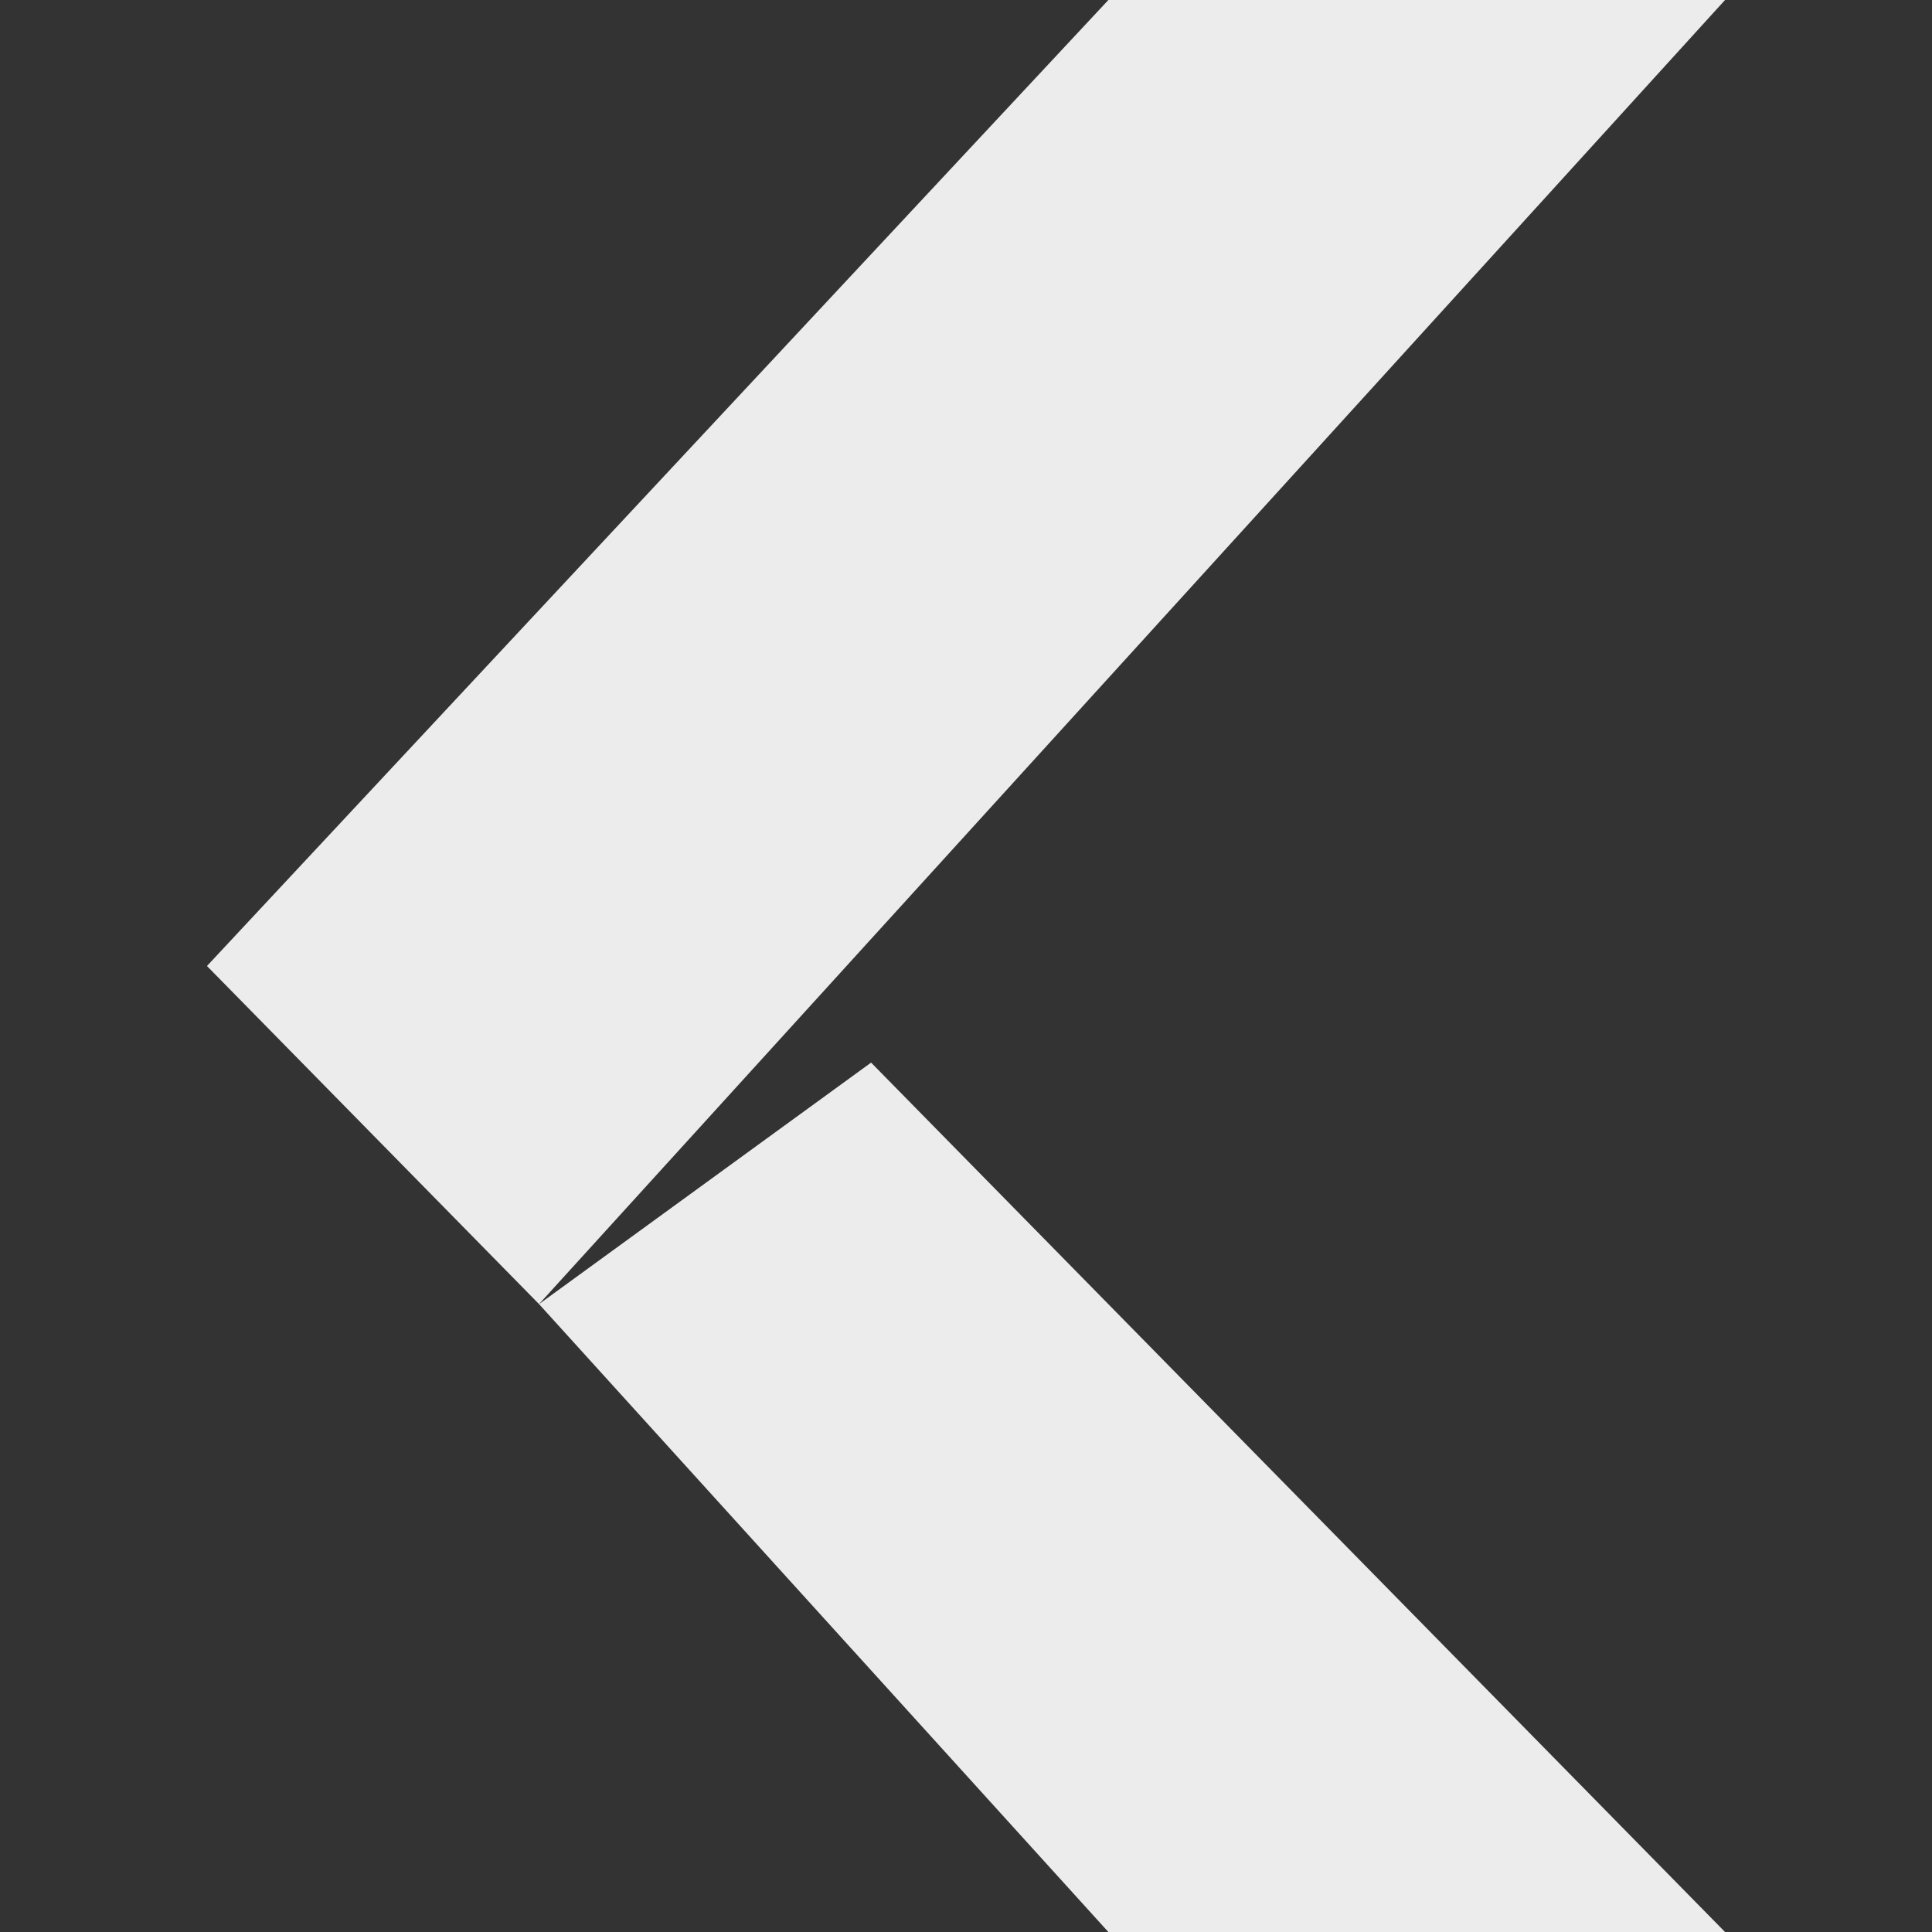 <svg width="16" height="16">
  <rect width="100%" height="100%" fill="#333333" stroke="none"/>
  <path fill="currentColor" d="M9.179 16h5.107L7.214 8.8l-2.75 2zm0-16h5.107L4.464 10.8 1.714 8Z" color="#ececec"/>
</svg>
